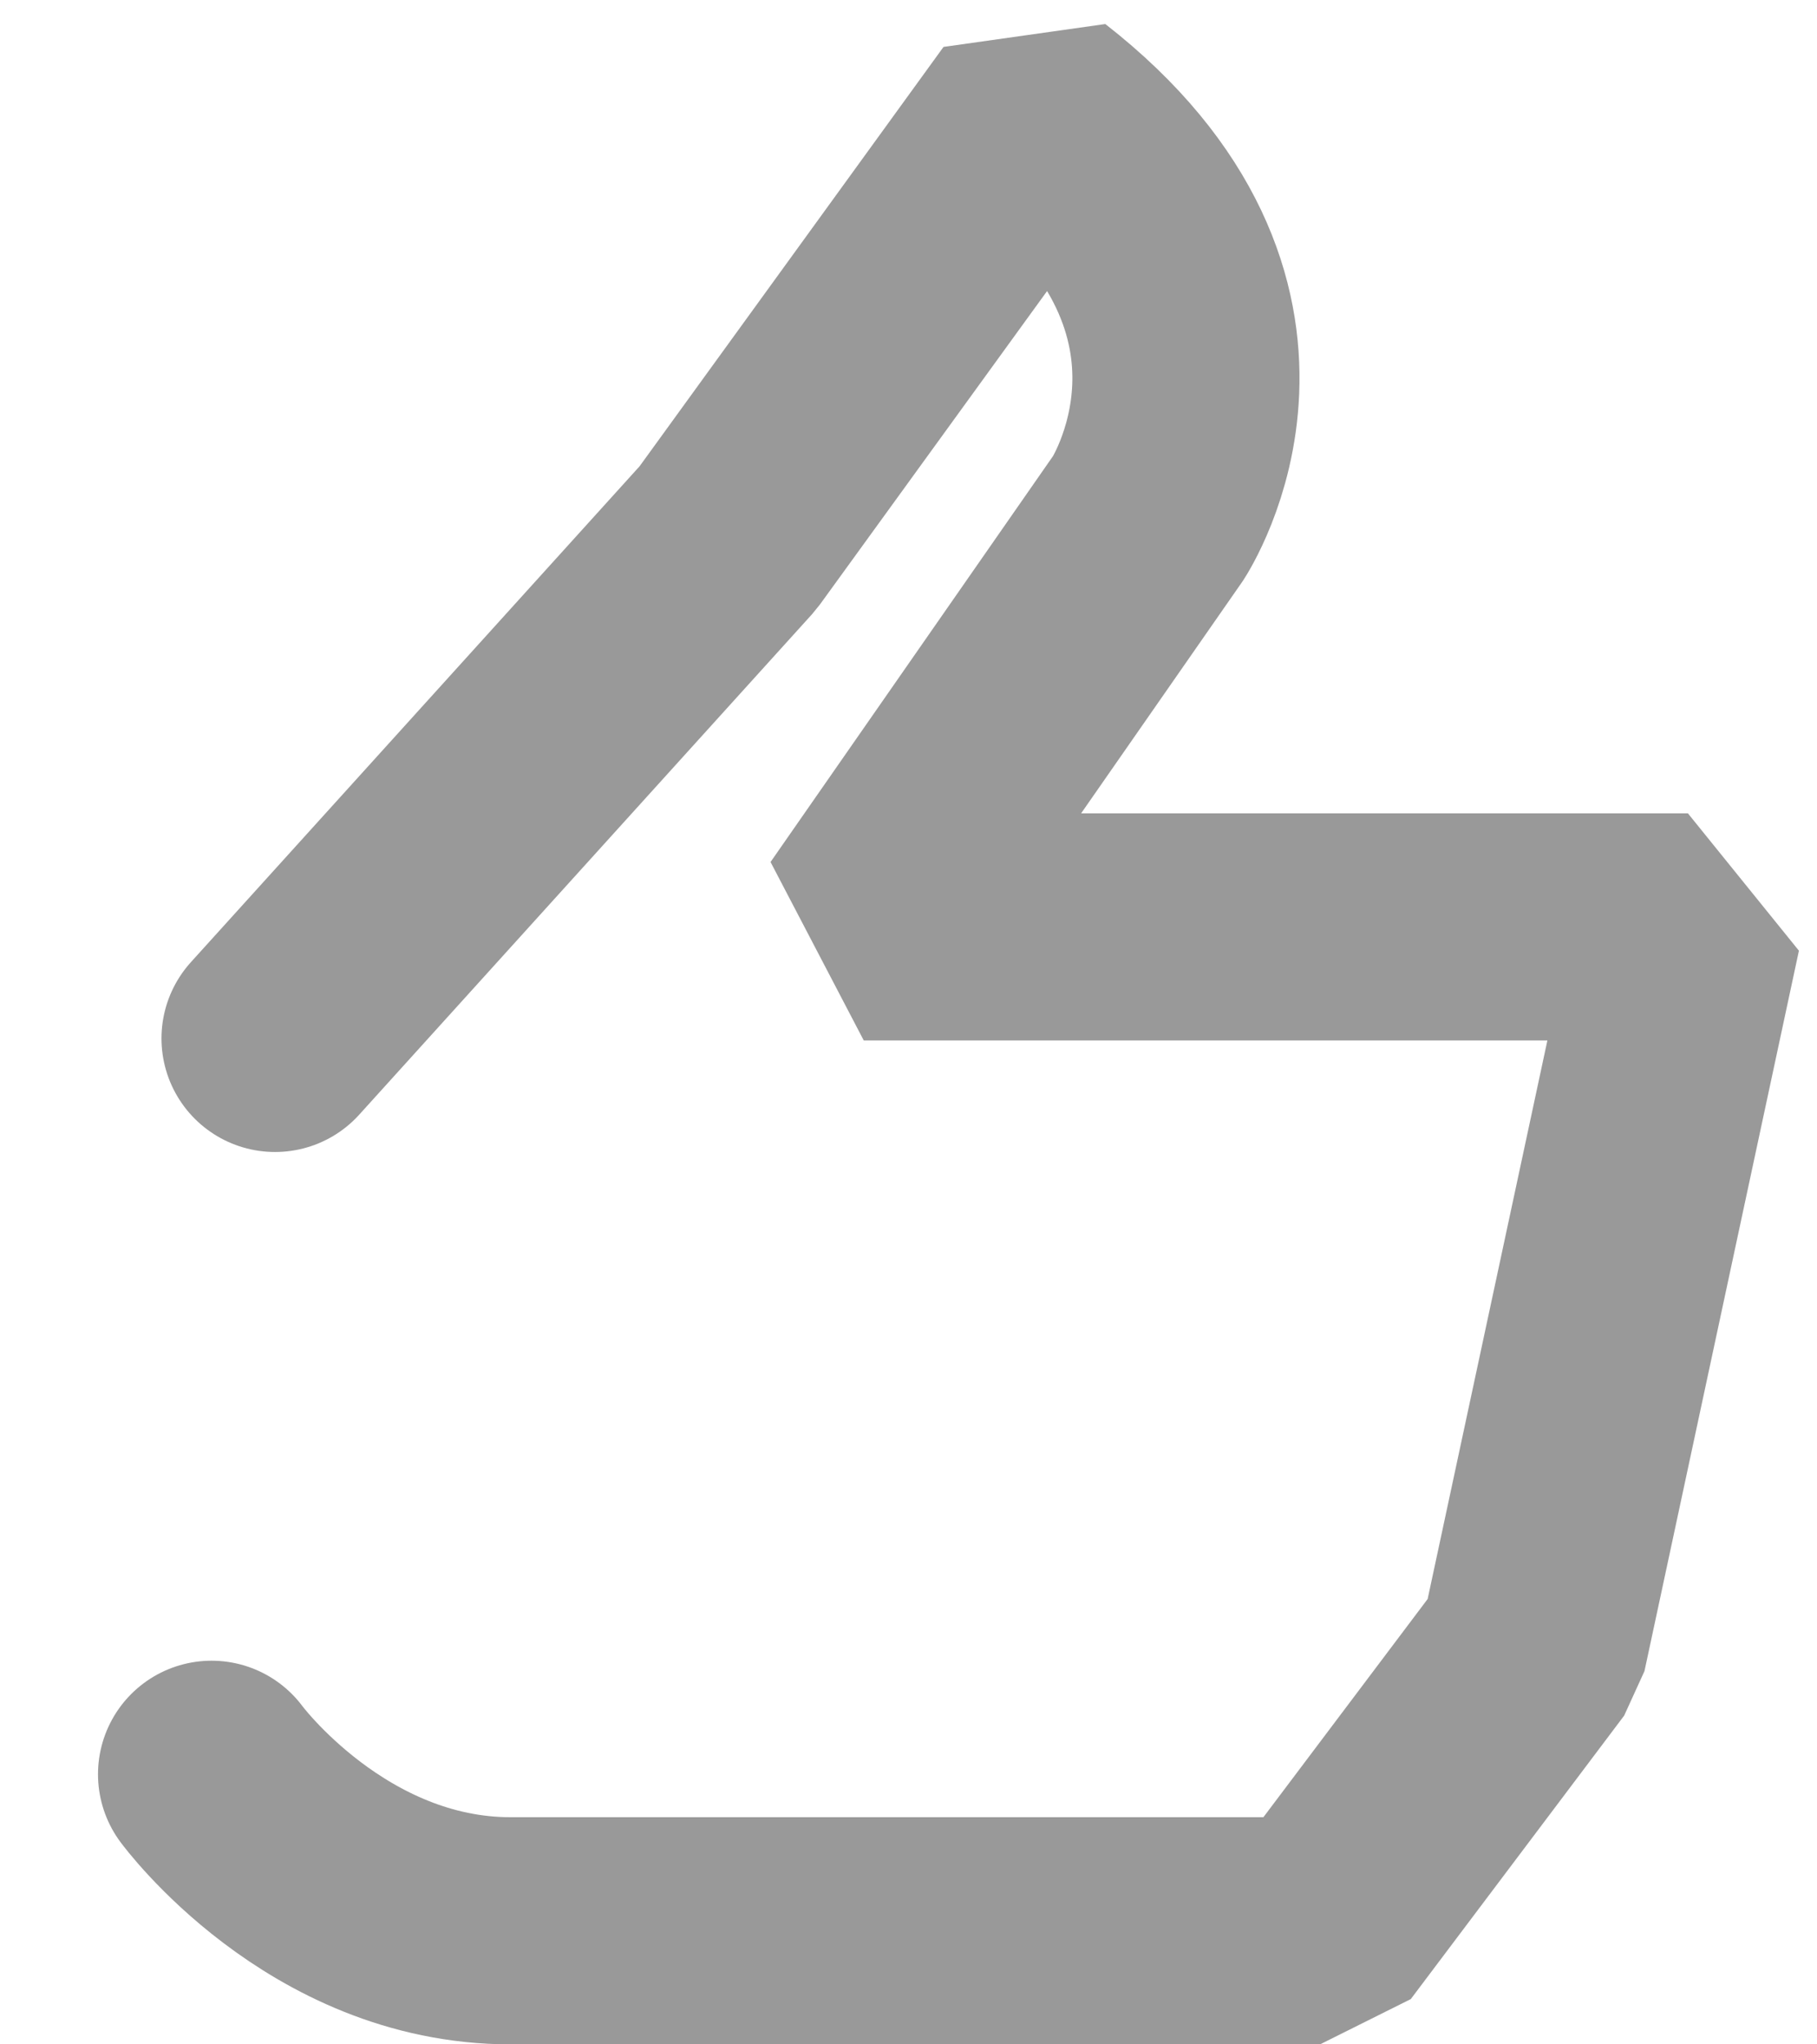 <svg width="16" height="18" viewBox="0 0 16 18" fill="none" xmlns="http://www.w3.org/2000/svg">
<path d="M2.422 9.143L6.41 4.736L9.118 1C11.321 2.719 10.112 4.56 10.112 4.56L7.606 8.161H14.863L13.503 14.504L11.624 17H4.496C2.876 17 1.863 15.622 1.863 15.622" stroke="#999999" stroke-width="2" stroke-miterlimit="10" stroke-linecap="round" stroke-linejoin="bevel"/>
</svg>

